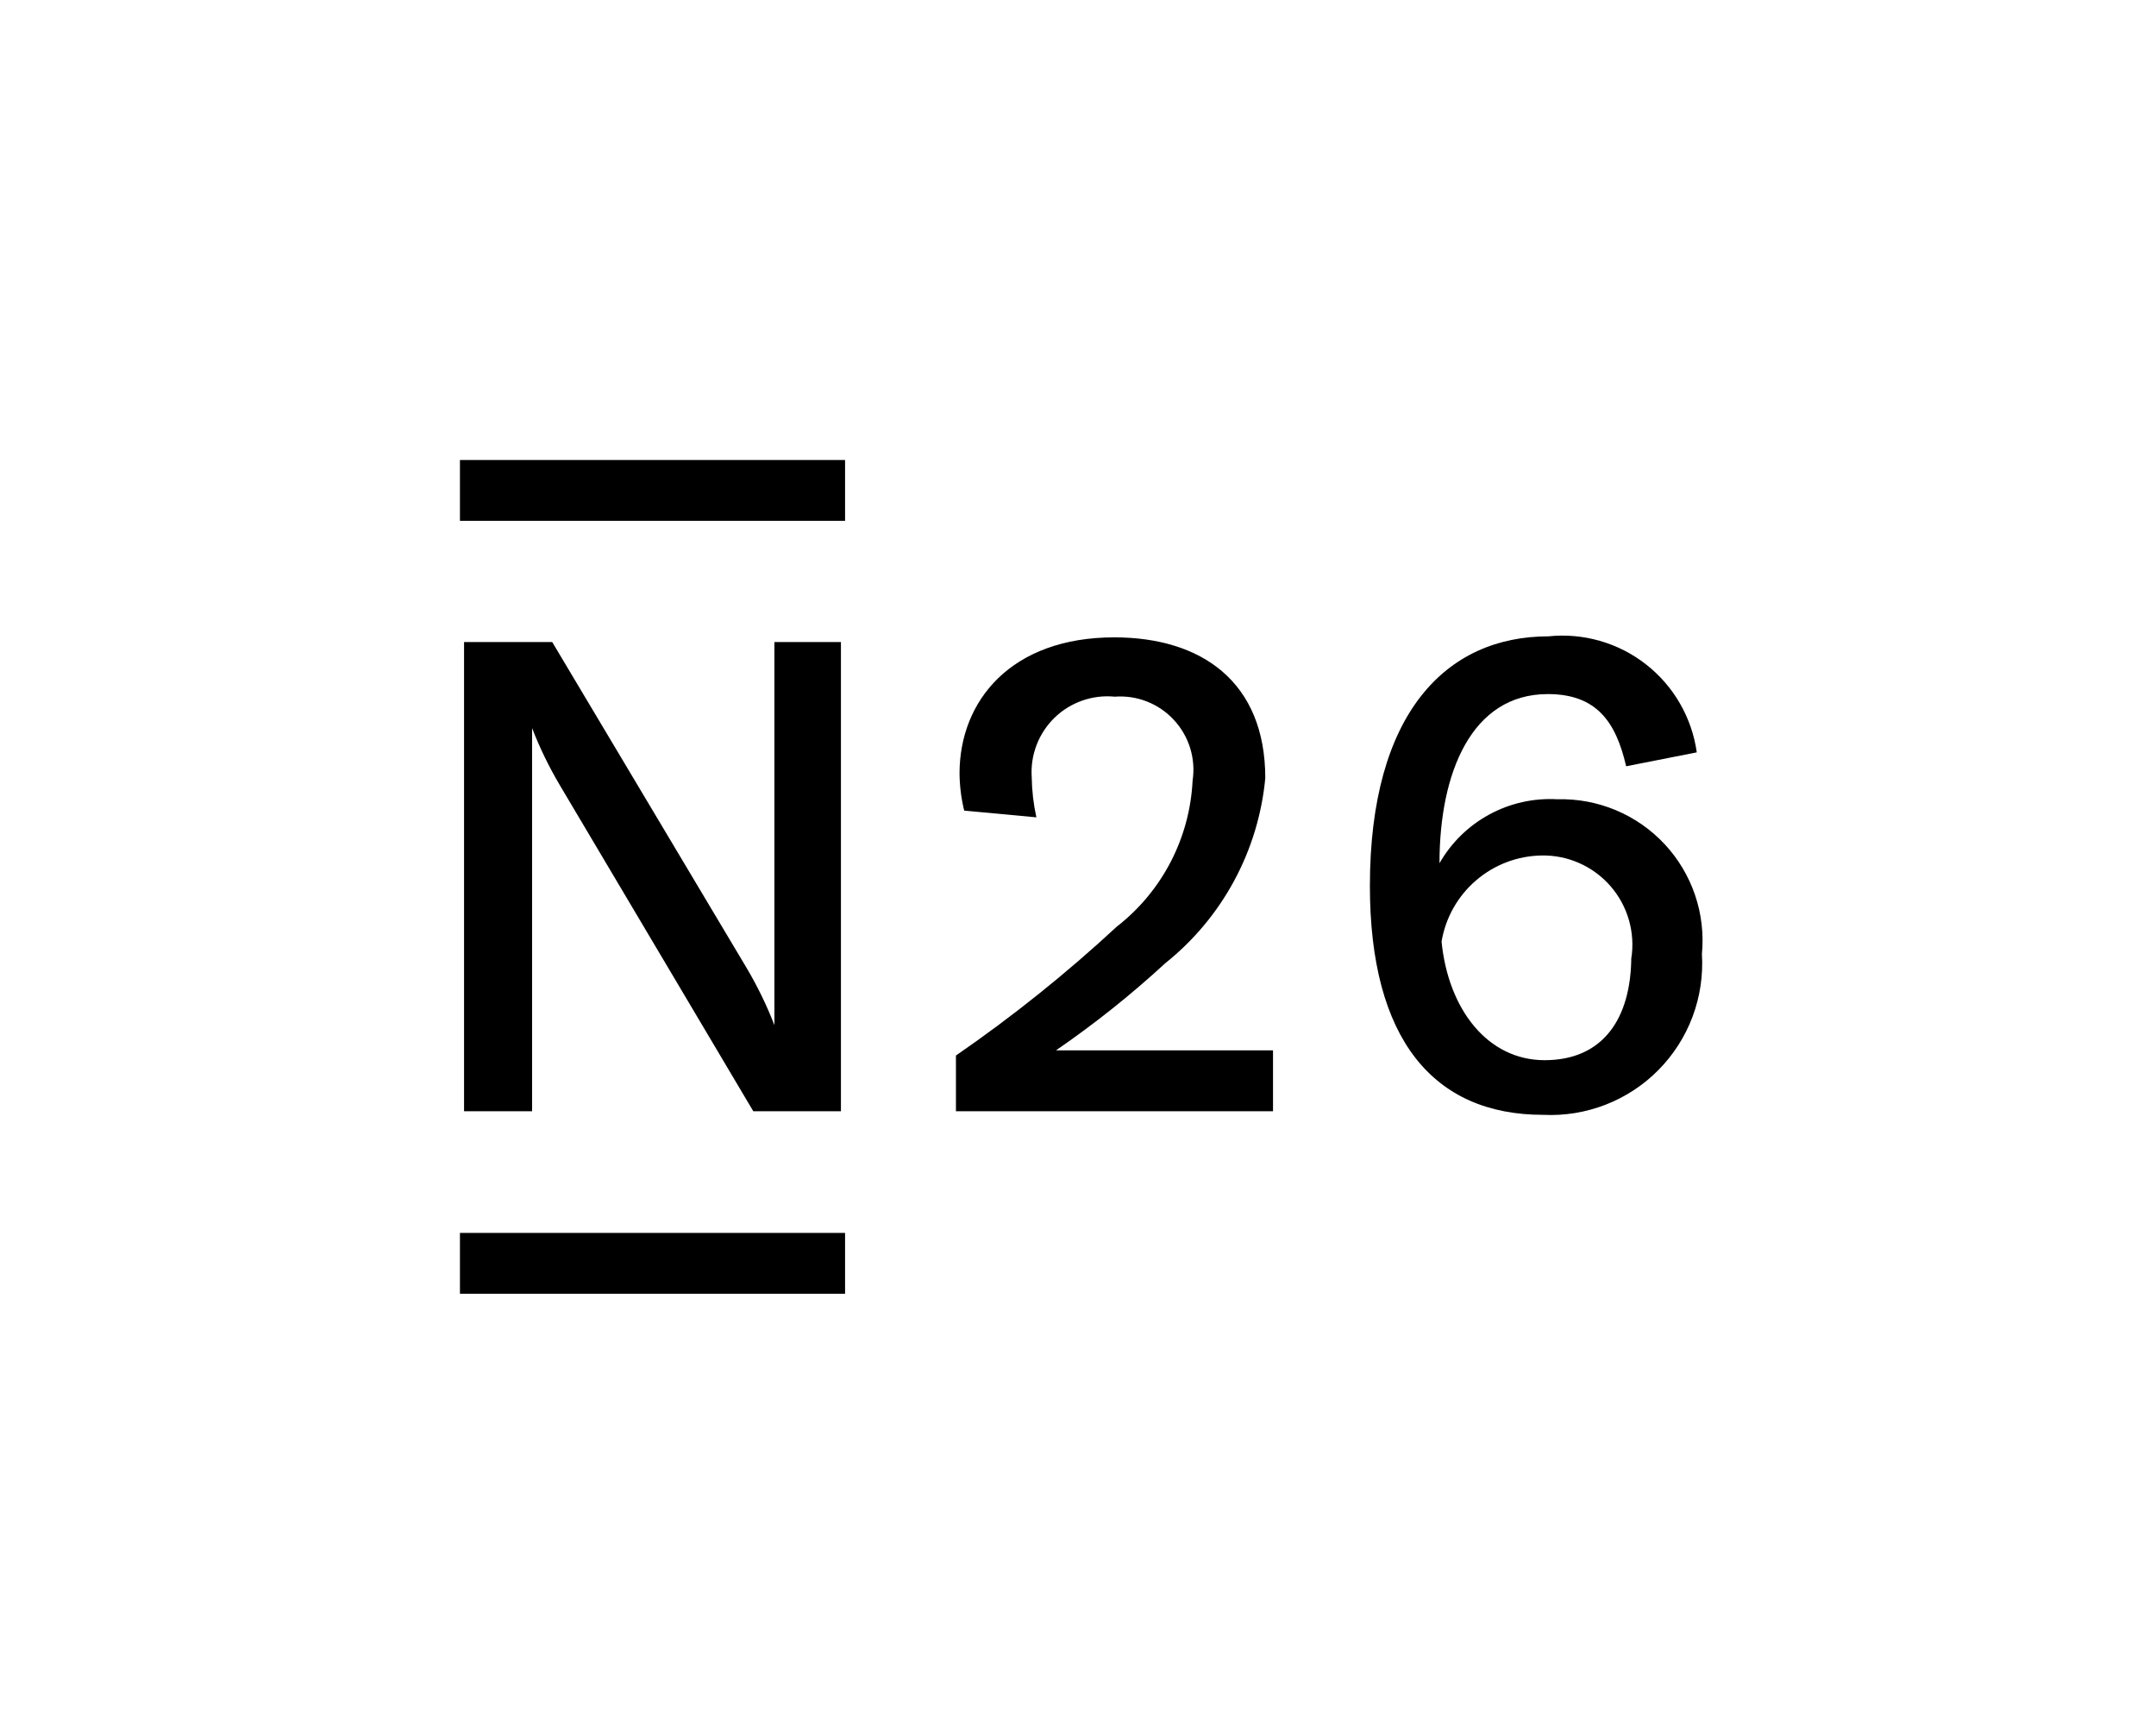 <svg xmlns:xlink="http://www.w3.org/1999/xlink" xmlns="http://www.w3.org/2000/svg" width="75" height="60" viewBox="0 0 75 60" fill="none">
<path d="M59.025 26.169L56.568 26.653C56.209 25.093 55.528 24.142 53.842 24.142C51.187 24.142 50.075 26.886 50.075 30.025C50.485 29.308 51.086 28.721 51.812 28.328C52.538 27.935 53.359 27.752 54.182 27.801C54.878 27.782 55.569 27.912 56.211 28.181C56.853 28.45 57.43 28.852 57.905 29.36C58.38 29.869 58.741 30.473 58.965 31.131C59.189 31.79 59.27 32.489 59.204 33.181C59.25 33.922 59.14 34.664 58.88 35.359C58.62 36.054 58.215 36.687 57.694 37.215C57.173 37.743 56.546 38.155 55.854 38.424C55.162 38.693 54.422 38.813 53.68 38.777C49.86 38.777 47.654 36.14 47.654 30.814C47.654 24.806 50.309 22.134 53.86 22.134C55.076 22.006 56.294 22.355 57.258 23.108C58.221 23.86 58.855 24.958 59.025 26.169ZM56.747 33.343C56.818 32.895 56.79 32.437 56.665 32.002C56.54 31.566 56.321 31.163 56.023 30.821C55.726 30.48 55.357 30.207 54.943 30.023C54.529 29.839 54.08 29.747 53.627 29.756C52.788 29.769 51.981 30.076 51.345 30.624C50.709 31.171 50.285 31.924 50.147 32.751C50.38 35.1 51.743 36.876 53.734 36.876C55.725 36.876 56.747 35.477 56.747 33.253V33.343Z" fill="black"/>
<path d="M44.284 36.535V38.651H33.254V36.714C35.224 35.356 37.094 33.857 38.849 32.231C39.629 31.625 40.268 30.857 40.723 29.981C41.178 29.105 41.438 28.141 41.486 27.155C41.544 26.777 41.515 26.39 41.403 26.024C41.29 25.658 41.097 25.322 40.836 25.041C40.576 24.76 40.256 24.541 39.9 24.401C39.543 24.261 39.16 24.203 38.778 24.232C38.397 24.195 38.013 24.241 37.652 24.367C37.29 24.493 36.961 24.696 36.686 24.962C36.412 25.229 36.198 25.551 36.061 25.908C35.923 26.265 35.865 26.648 35.89 27.03C35.897 27.5 35.951 27.969 36.052 28.429L33.541 28.195C33.438 27.773 33.383 27.339 33.379 26.904C33.379 24.375 35.173 22.169 38.76 22.169C41.791 22.169 44.015 23.712 44.015 27.066C43.897 28.317 43.528 29.533 42.93 30.639C42.332 31.745 41.518 32.719 40.535 33.504C39.342 34.603 38.071 35.616 36.733 36.535H44.284Z" fill="black"/>
<path d="M29.397 42.884H16V45H29.397V42.884Z" fill="black"/>
<path d="M29.397 16H16V18.116H29.397V16Z" fill="black"/>
<path d="M29.253 22.331V38.651H26.204L19.478 27.317C19.101 26.681 18.777 26.015 18.51 25.326C18.51 25.613 18.51 25.918 18.51 26.259C18.51 26.599 18.51 26.994 18.51 27.496V38.651H16.143V22.331H19.209L25.971 33.665C26.348 34.301 26.672 34.967 26.939 35.656C26.939 35.082 26.939 34.49 26.939 33.504V22.331H29.253Z" fill="black"/>
</svg>